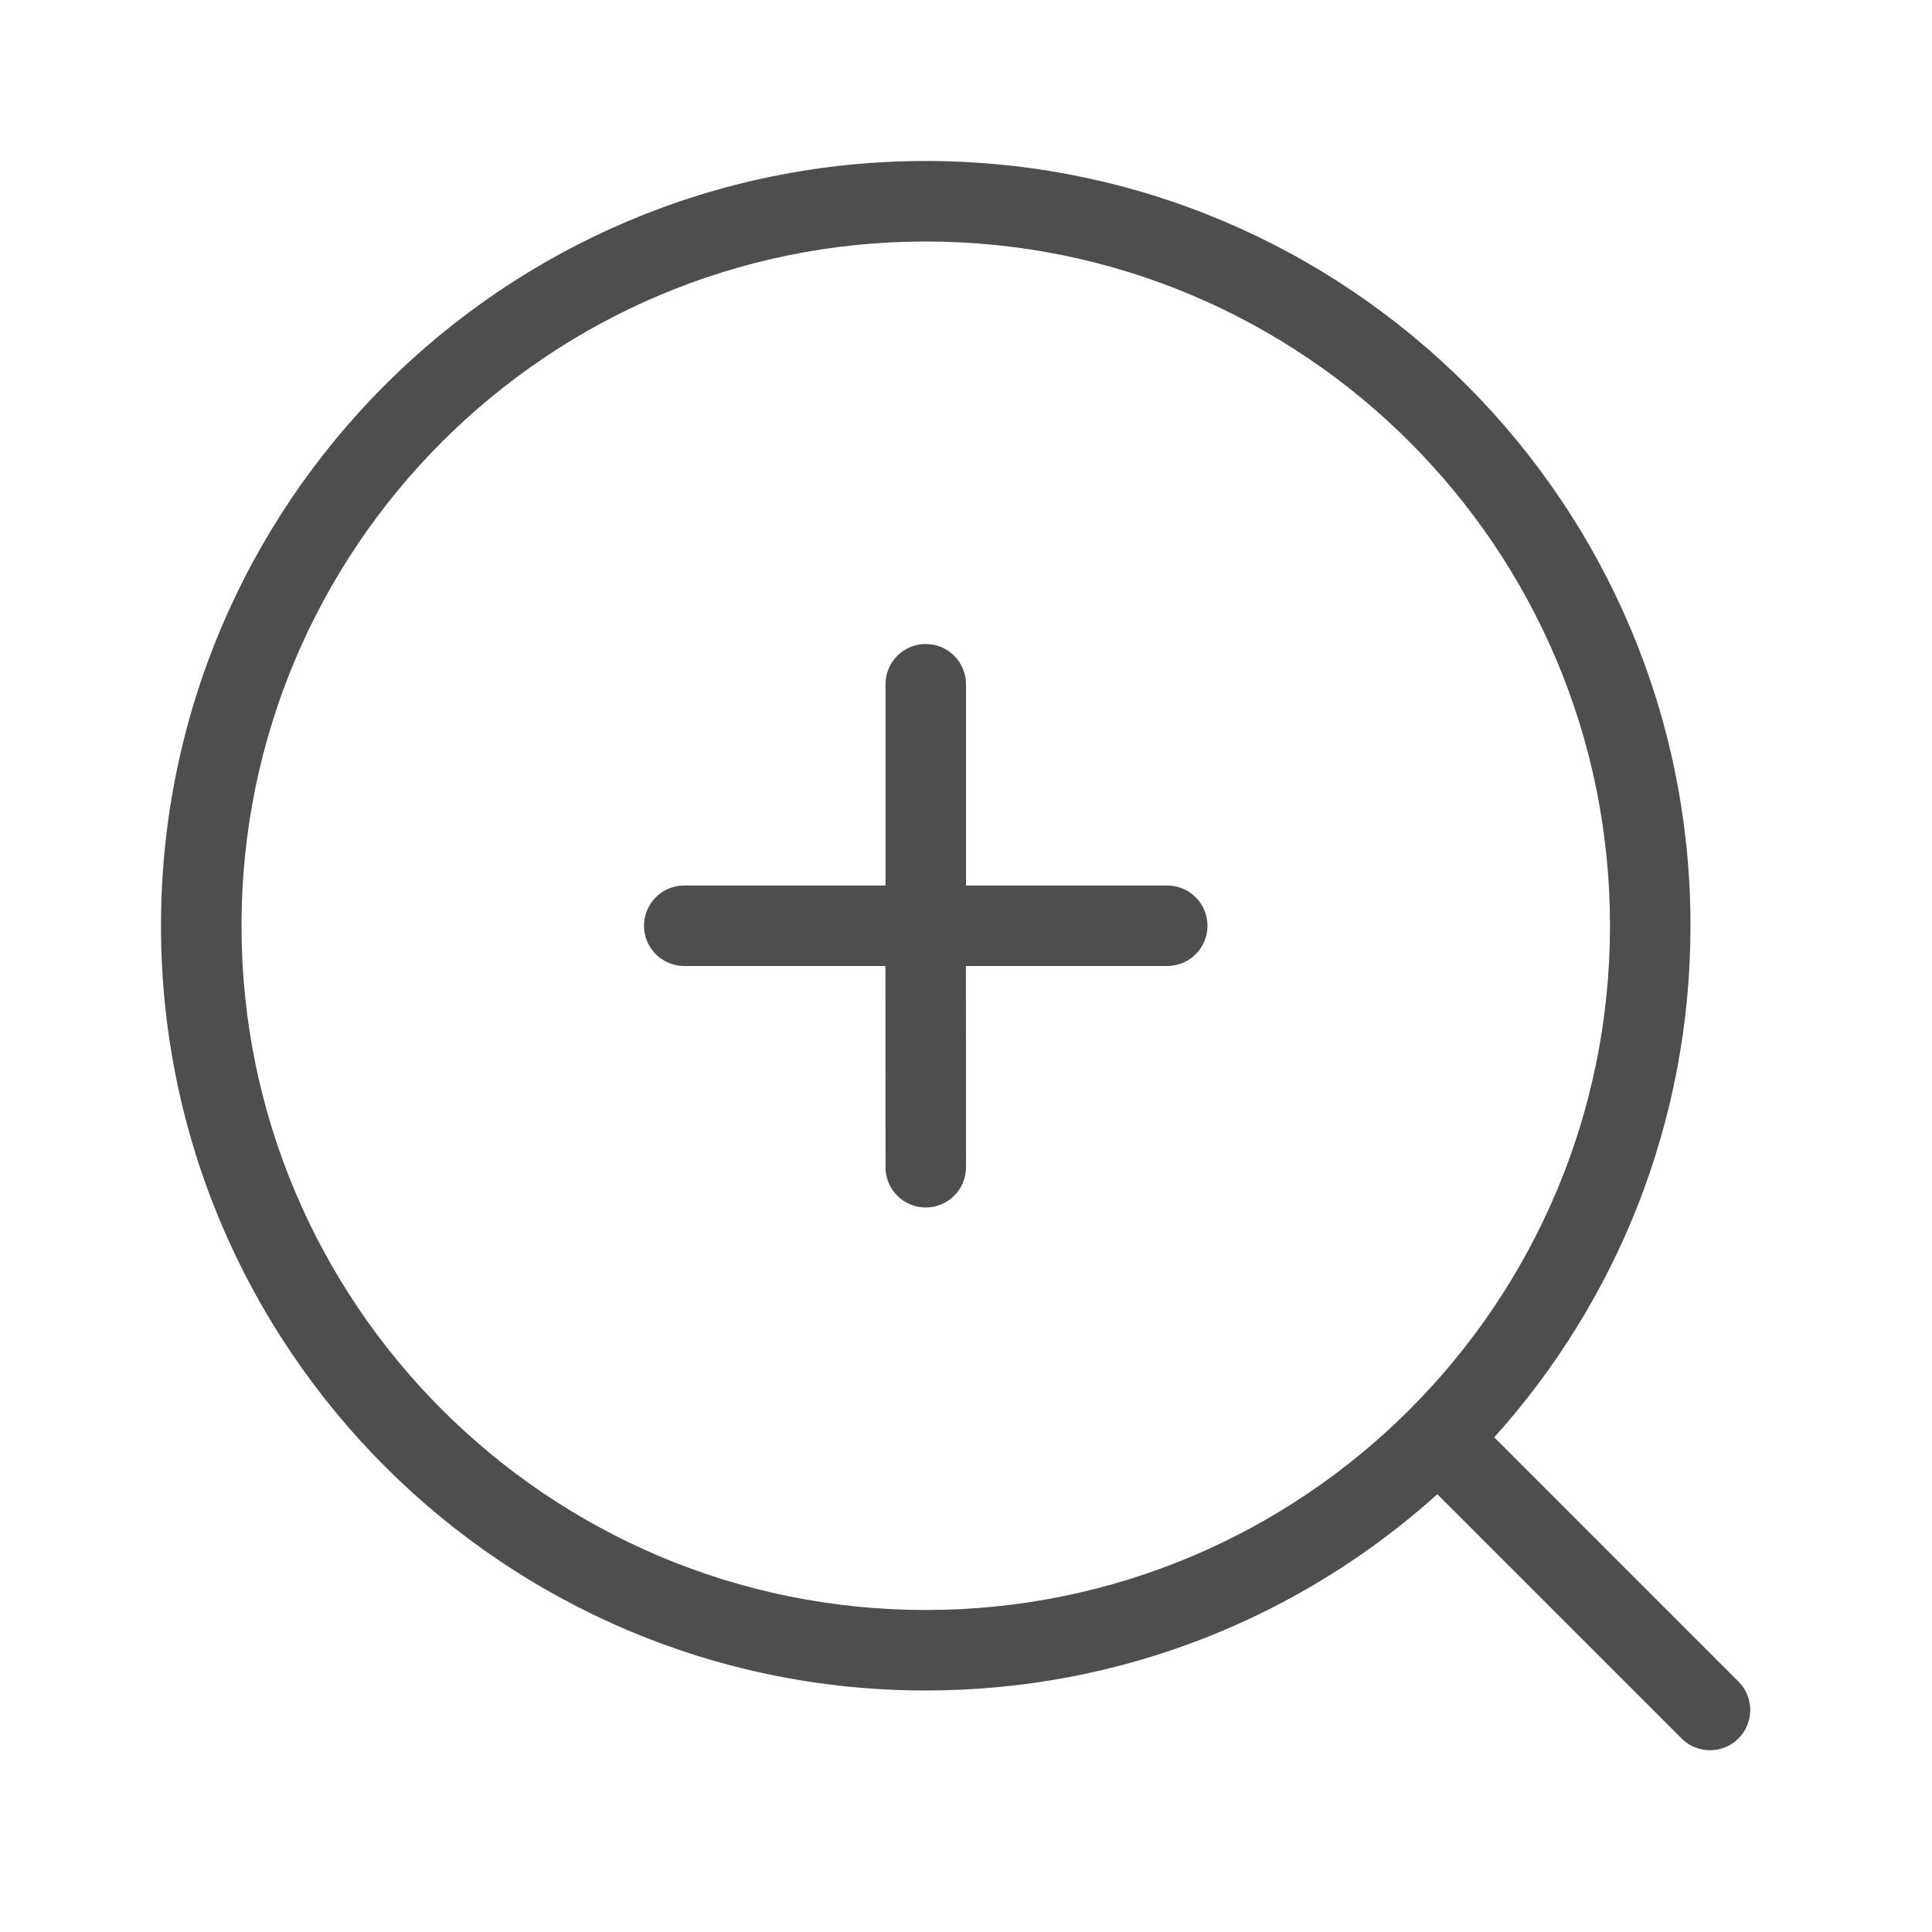 <?xml version="1.0" encoding="UTF-8"?>
<svg width="24px" height="24px" viewBox="0 0 24 24" version="1.1" xmlns="http://www.w3.org/2000/svg" xmlns:xlink="http://www.w3.org/1999/xlink">
    <!-- Generator: Sketch 64 (93537) - https://sketch.com -->
    <title>icon_magnifier</title>
    <desc>Created with Sketch.</desc>
    <g id="home" stroke="none" stroke-width="1" fill="none" fill-rule="evenodd">
        <g id="库_双击测温图元_关闭弹窗" transform="translate(-108, -408)">
            <g id="icon24/点测温" transform="translate(108, 408)">
                <g id="icon_magnifier">
                    <rect id="矩形备份-2" fill="#D8D8D8" opacity="0" x="0" y="0" width="24" height="24"></rect>
                    <path d="M11.5,2 C16.747,2 21,6.253 21,11.5 C21,13.943 20.078,16.171 18.562,17.855 L21.596,20.889 C21.791,21.084 21.791,21.401 21.596,21.596 C21.401,21.791 21.084,21.791 20.889,21.596 L17.855,18.562 C16.171,20.078 13.943,21 11.5,21 C6.253,21 2,16.747 2,11.5 C2,6.253 6.253,2 11.5,2 Z M11.5,3 C6.806,3 3,6.806 3,11.5 C3,16.194 6.806,20 11.5,20 C16.194,20 20,16.194 20,11.5 C20,6.806 16.194,3 11.5,3 Z M11.5,8 C11.776,8 12,8.224 12,8.5 L12,11 L14.5,11 C14.776,11 15,11.224 15,11.5 C15,11.776 14.776,12 14.5,12 L11.999,12 L12,14.5 C12,14.776 11.776,15 11.5,15 C11.224,15 11,14.776 11,14.5 L10.999,12 L8.5,12 C8.224,12 8,11.776 8,11.5 C8,11.224 8.224,11 8.5,11 L11,11 L11,8.5 C11,8.224 11.224,8 11.5,8 Z" id="形状结合" fill="#4E4E4E" fill-rule="nonzero"></path>
                </g>
            </g>
        </g>
    </g>
</svg>
